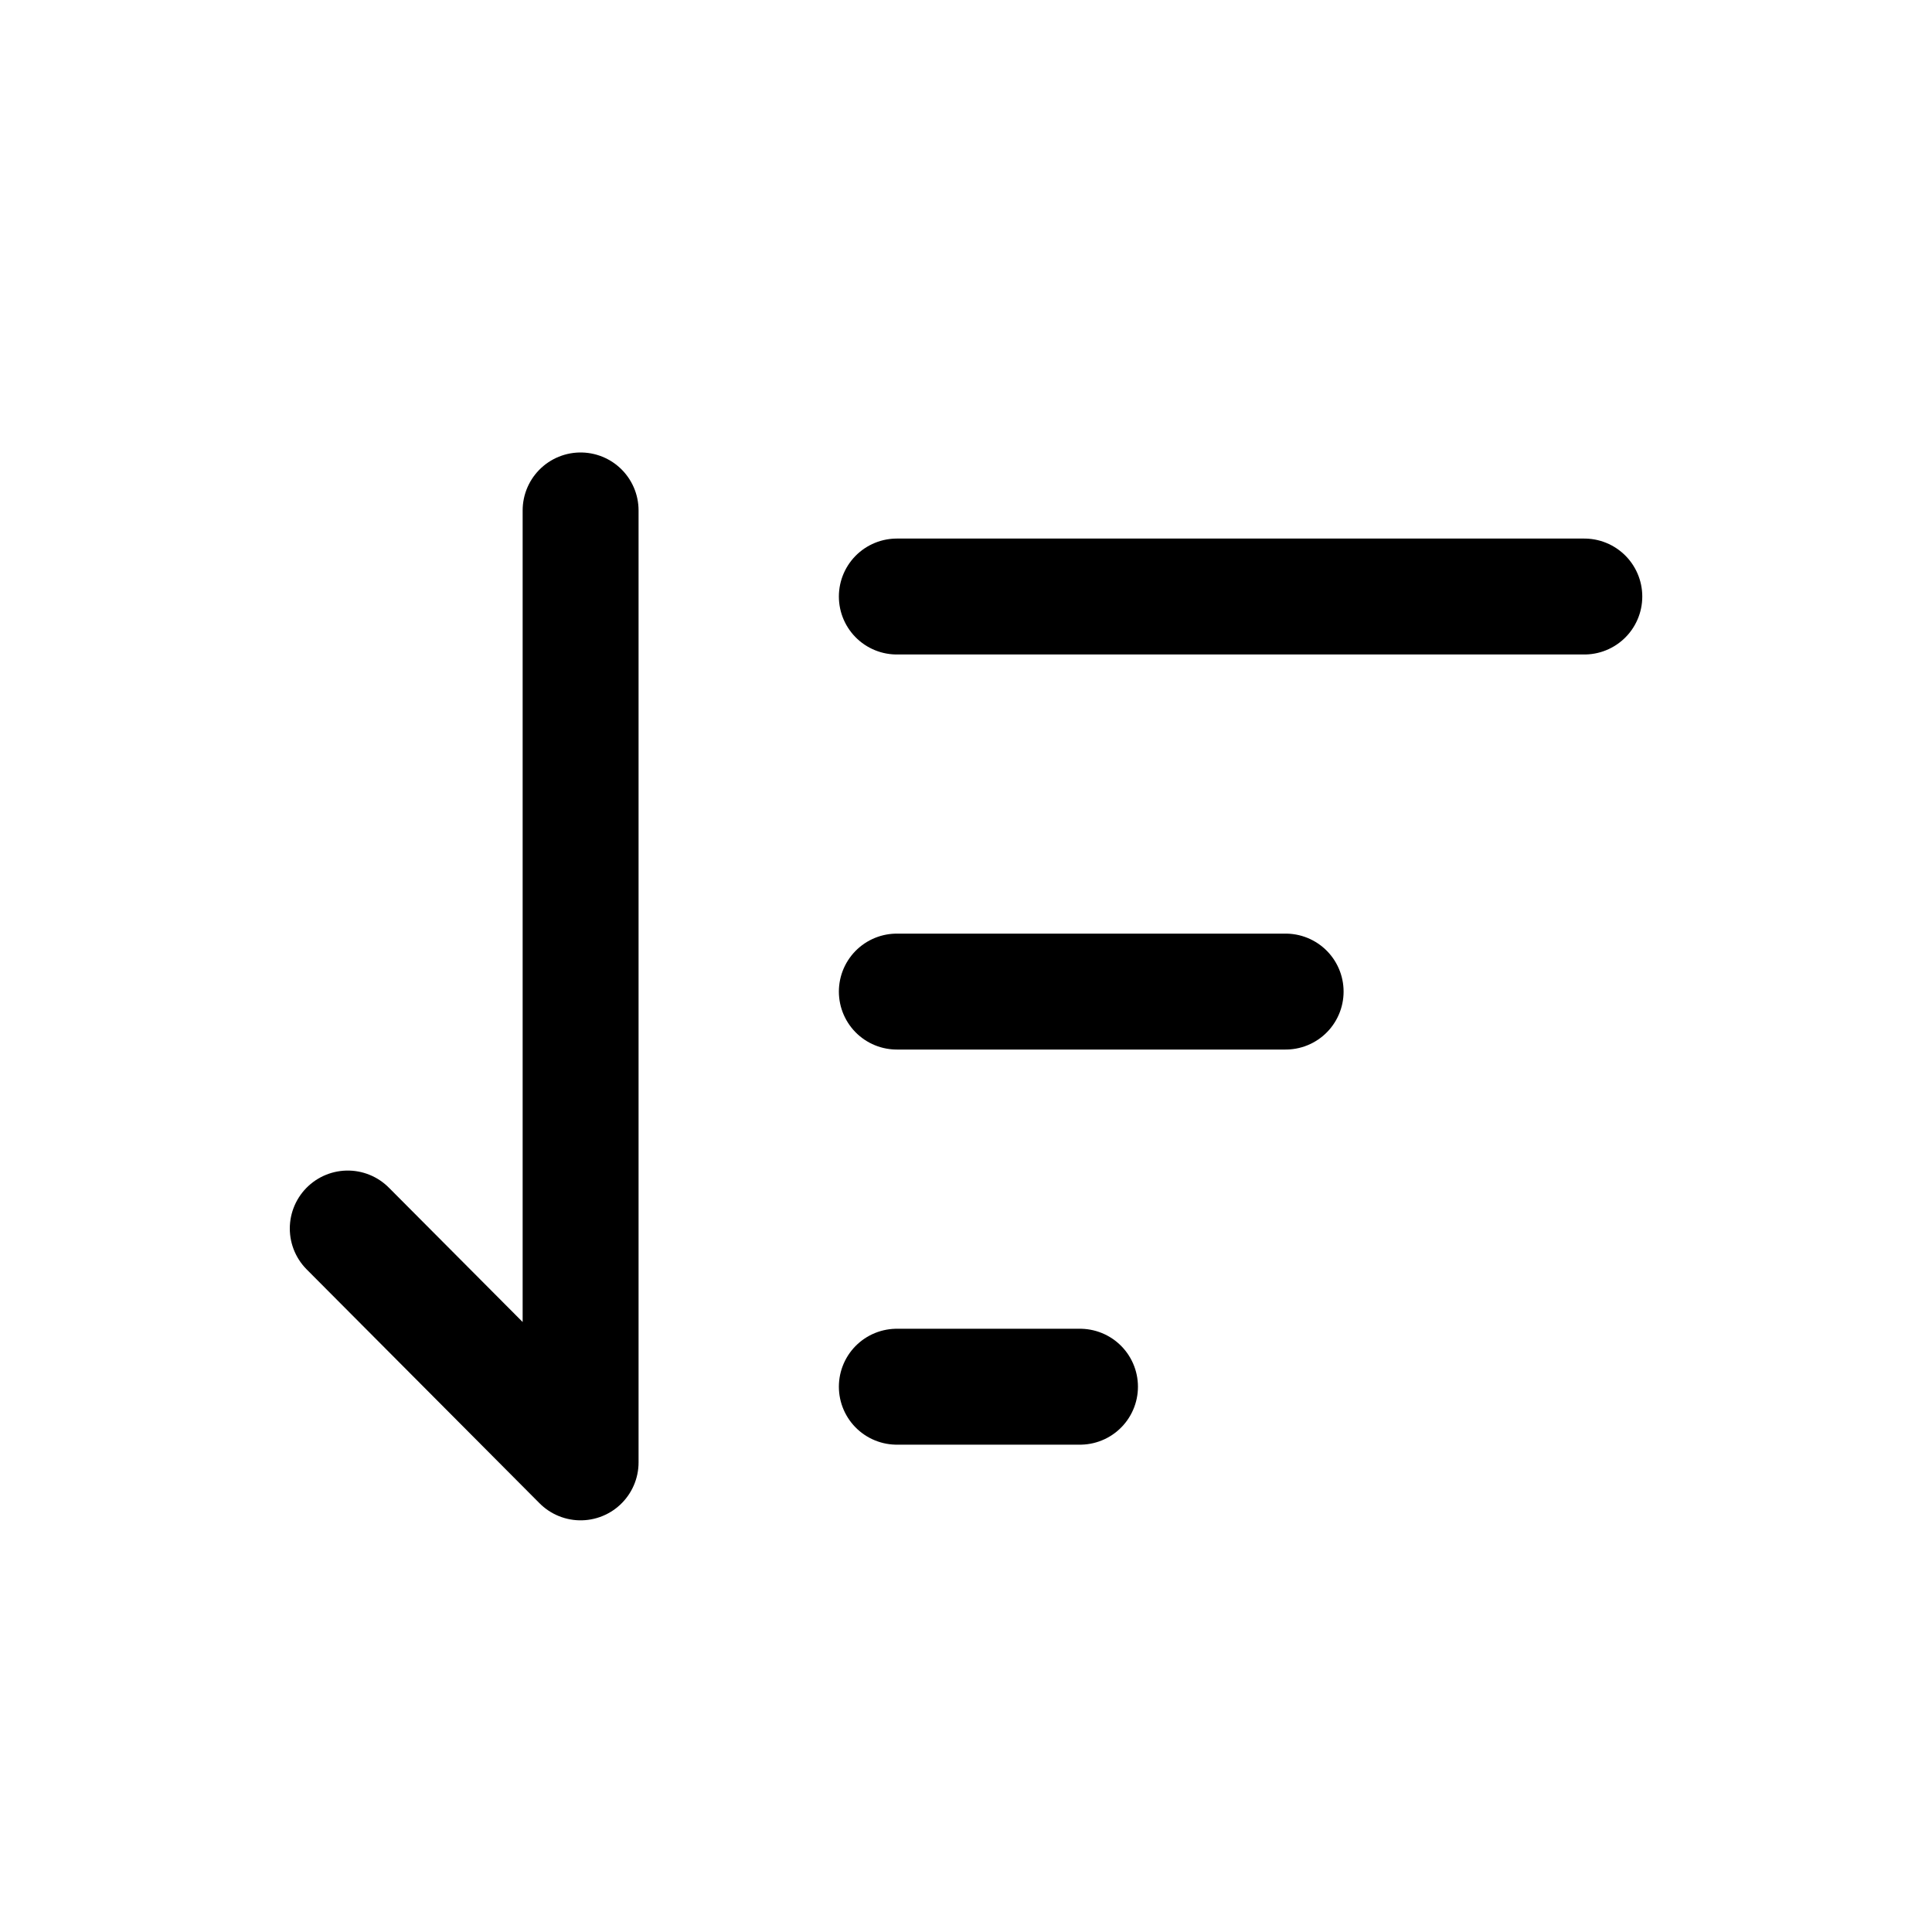 <svg width="25" height="25" viewBox="0 0 25 25" fill="none" xmlns="http://www.w3.org/2000/svg">
<path d="M4.5 15.897L7.513 18.923V6.605" stroke="black" stroke-width="1.5" stroke-linecap="round" stroke-linejoin="round"/>
<path d="M11.605 17.944H13.975M11.605 12.831H16.636M11.605 7.719H20.501" stroke="black" stroke-width="1.5" stroke-linecap="round" stroke-linejoin="round"/>
</svg>